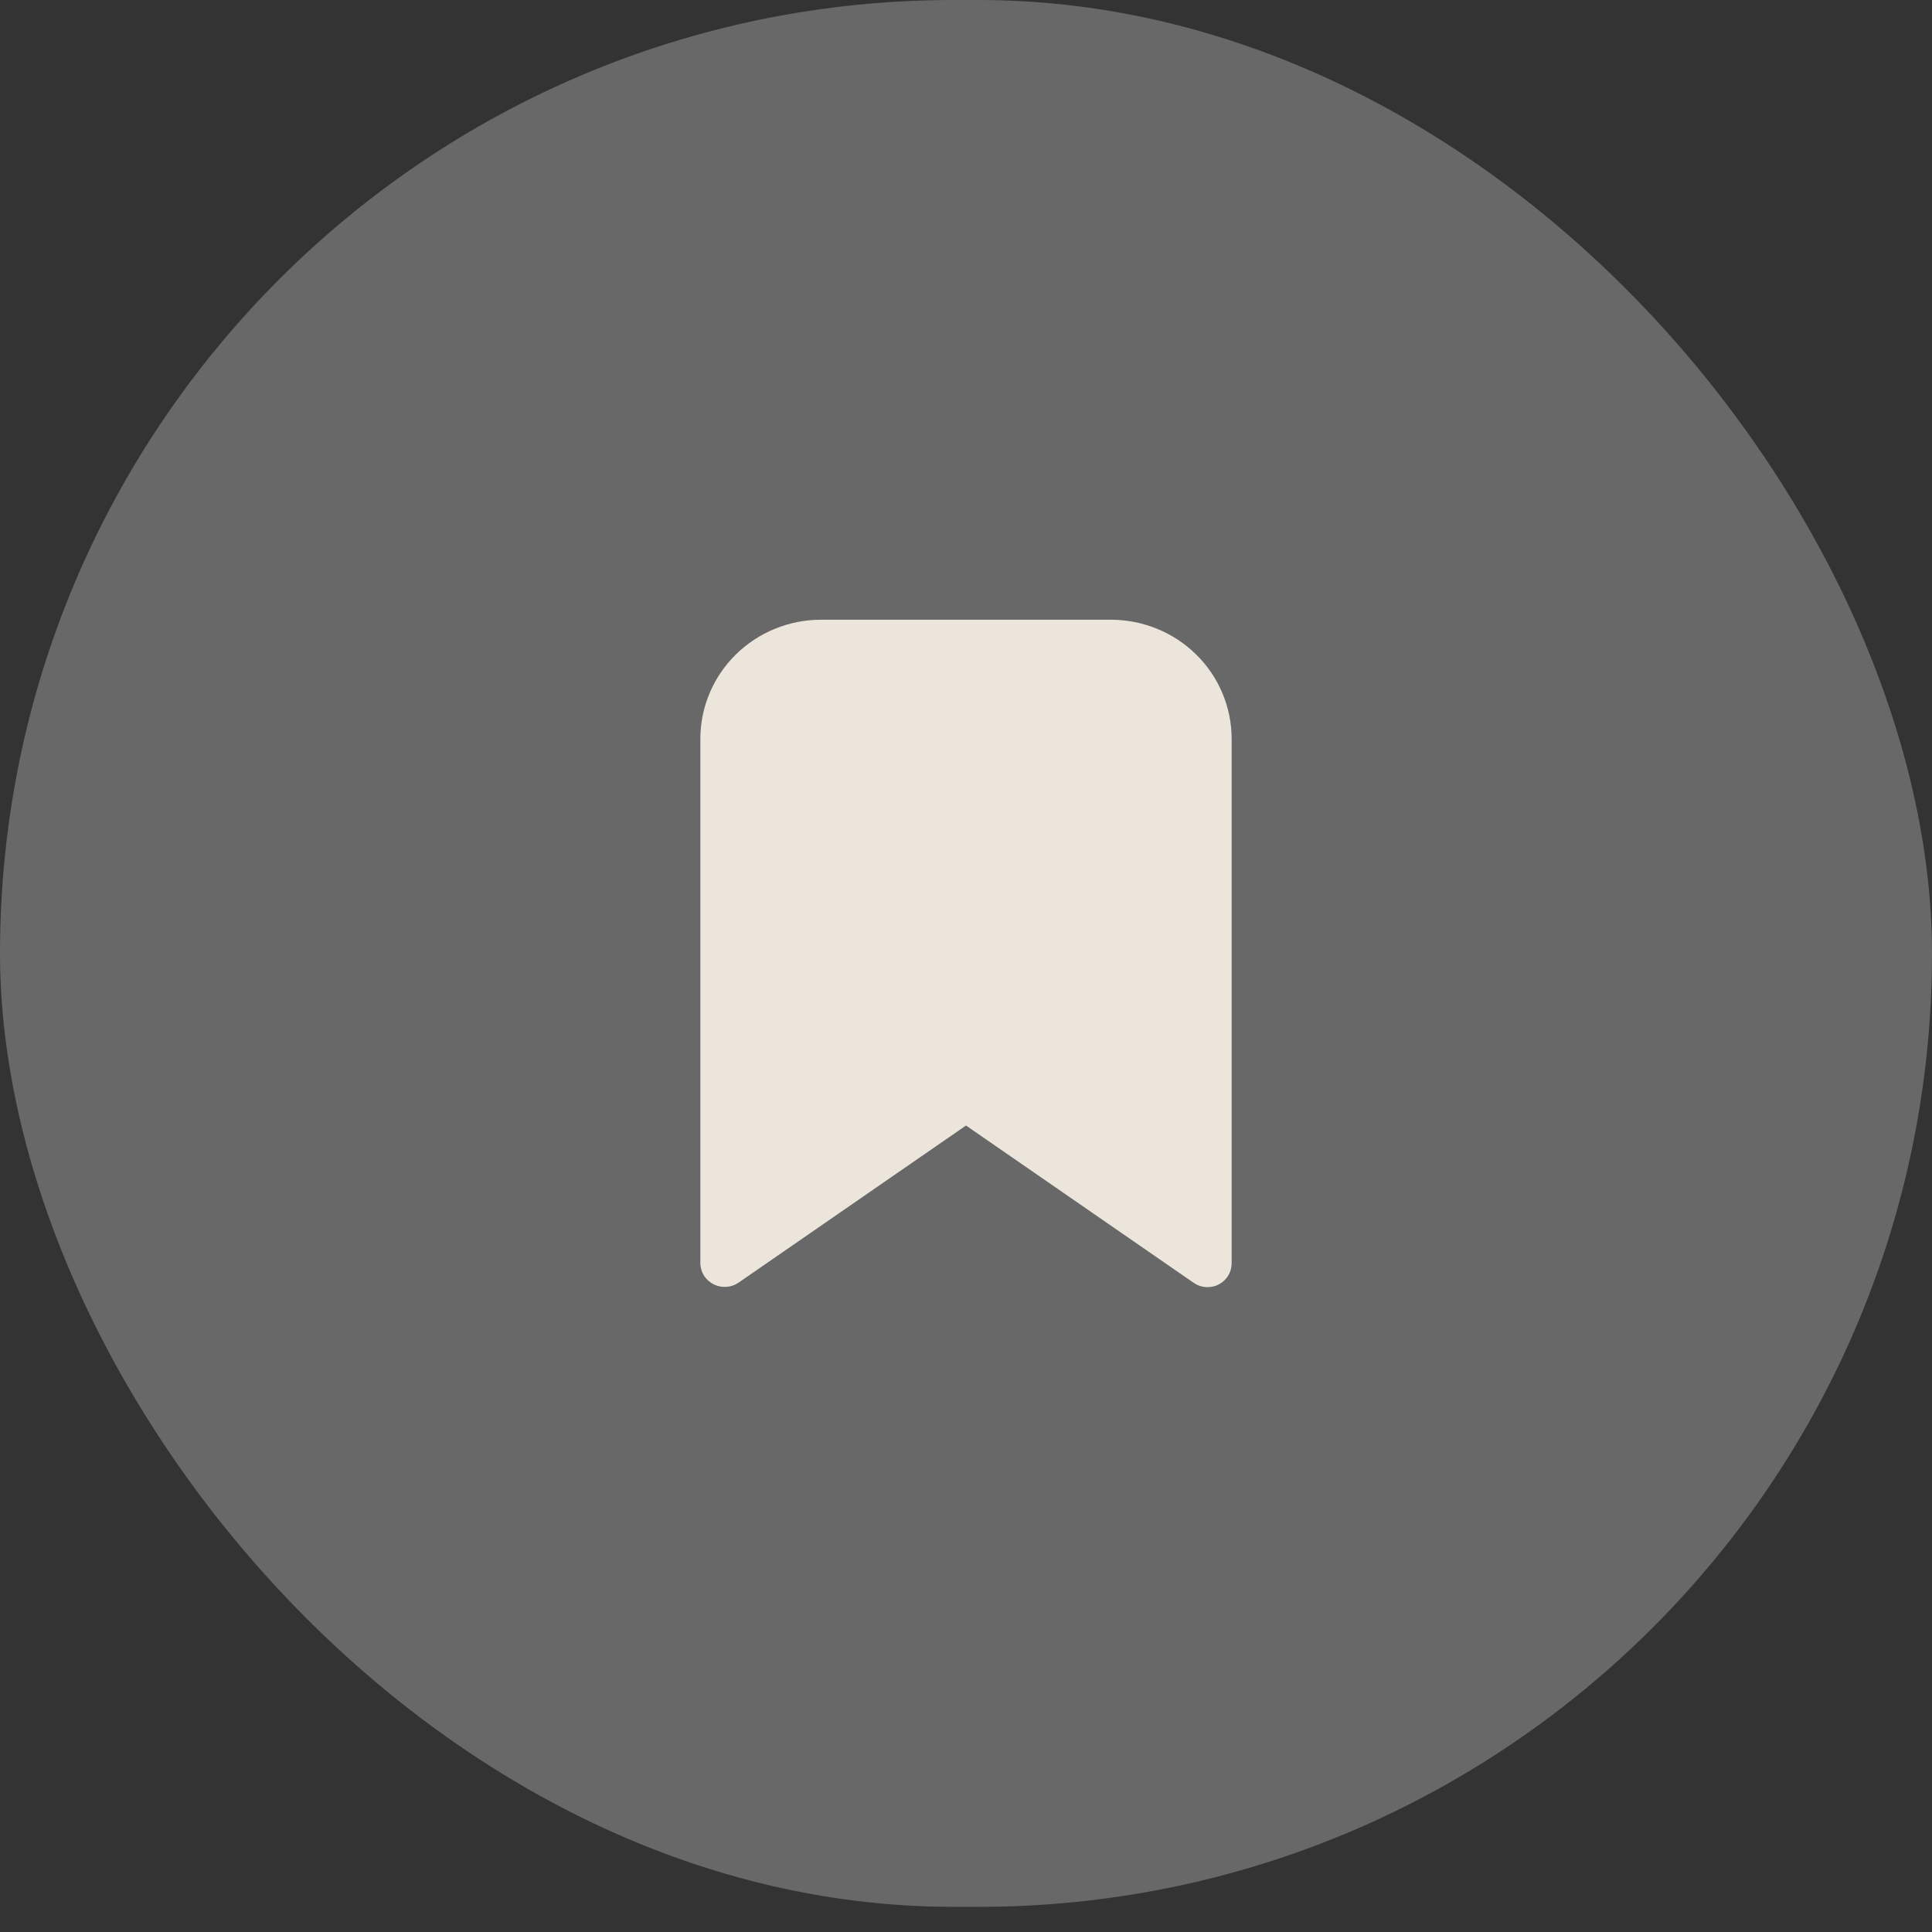 <svg width="60" height="60" viewBox="0 0 60 60" fill="none" xmlns="http://www.w3.org/2000/svg">
<rect x="0" y="0" width="60" height="60" fill="#333333" stroke="none"/>
<rect width="60" height="59.219" rx="29.61" fill="white" fill-opacity="0.26"/>
<path d="M38.25 22.948V39.233C38.25 39.369 38.213 39.502 38.141 39.618C38.07 39.735 37.967 39.829 37.845 39.892C37.738 39.946 37.62 39.974 37.5 39.973C37.347 39.973 37.198 39.926 37.072 39.84L30 34.954L22.927 39.84C22.818 39.913 22.691 39.956 22.559 39.965C22.428 39.974 22.296 39.949 22.177 39.892C22.051 39.832 21.944 39.739 21.868 39.623C21.793 39.506 21.752 39.371 21.75 39.233V22.948C21.75 21.966 22.145 21.024 22.848 20.33C23.552 19.636 24.505 19.246 25.5 19.246H34.5C35.495 19.246 36.448 19.636 37.152 20.33C37.855 21.024 38.25 21.966 38.25 22.948V22.948Z" fill="#EBE5DB"/>
</svg>
